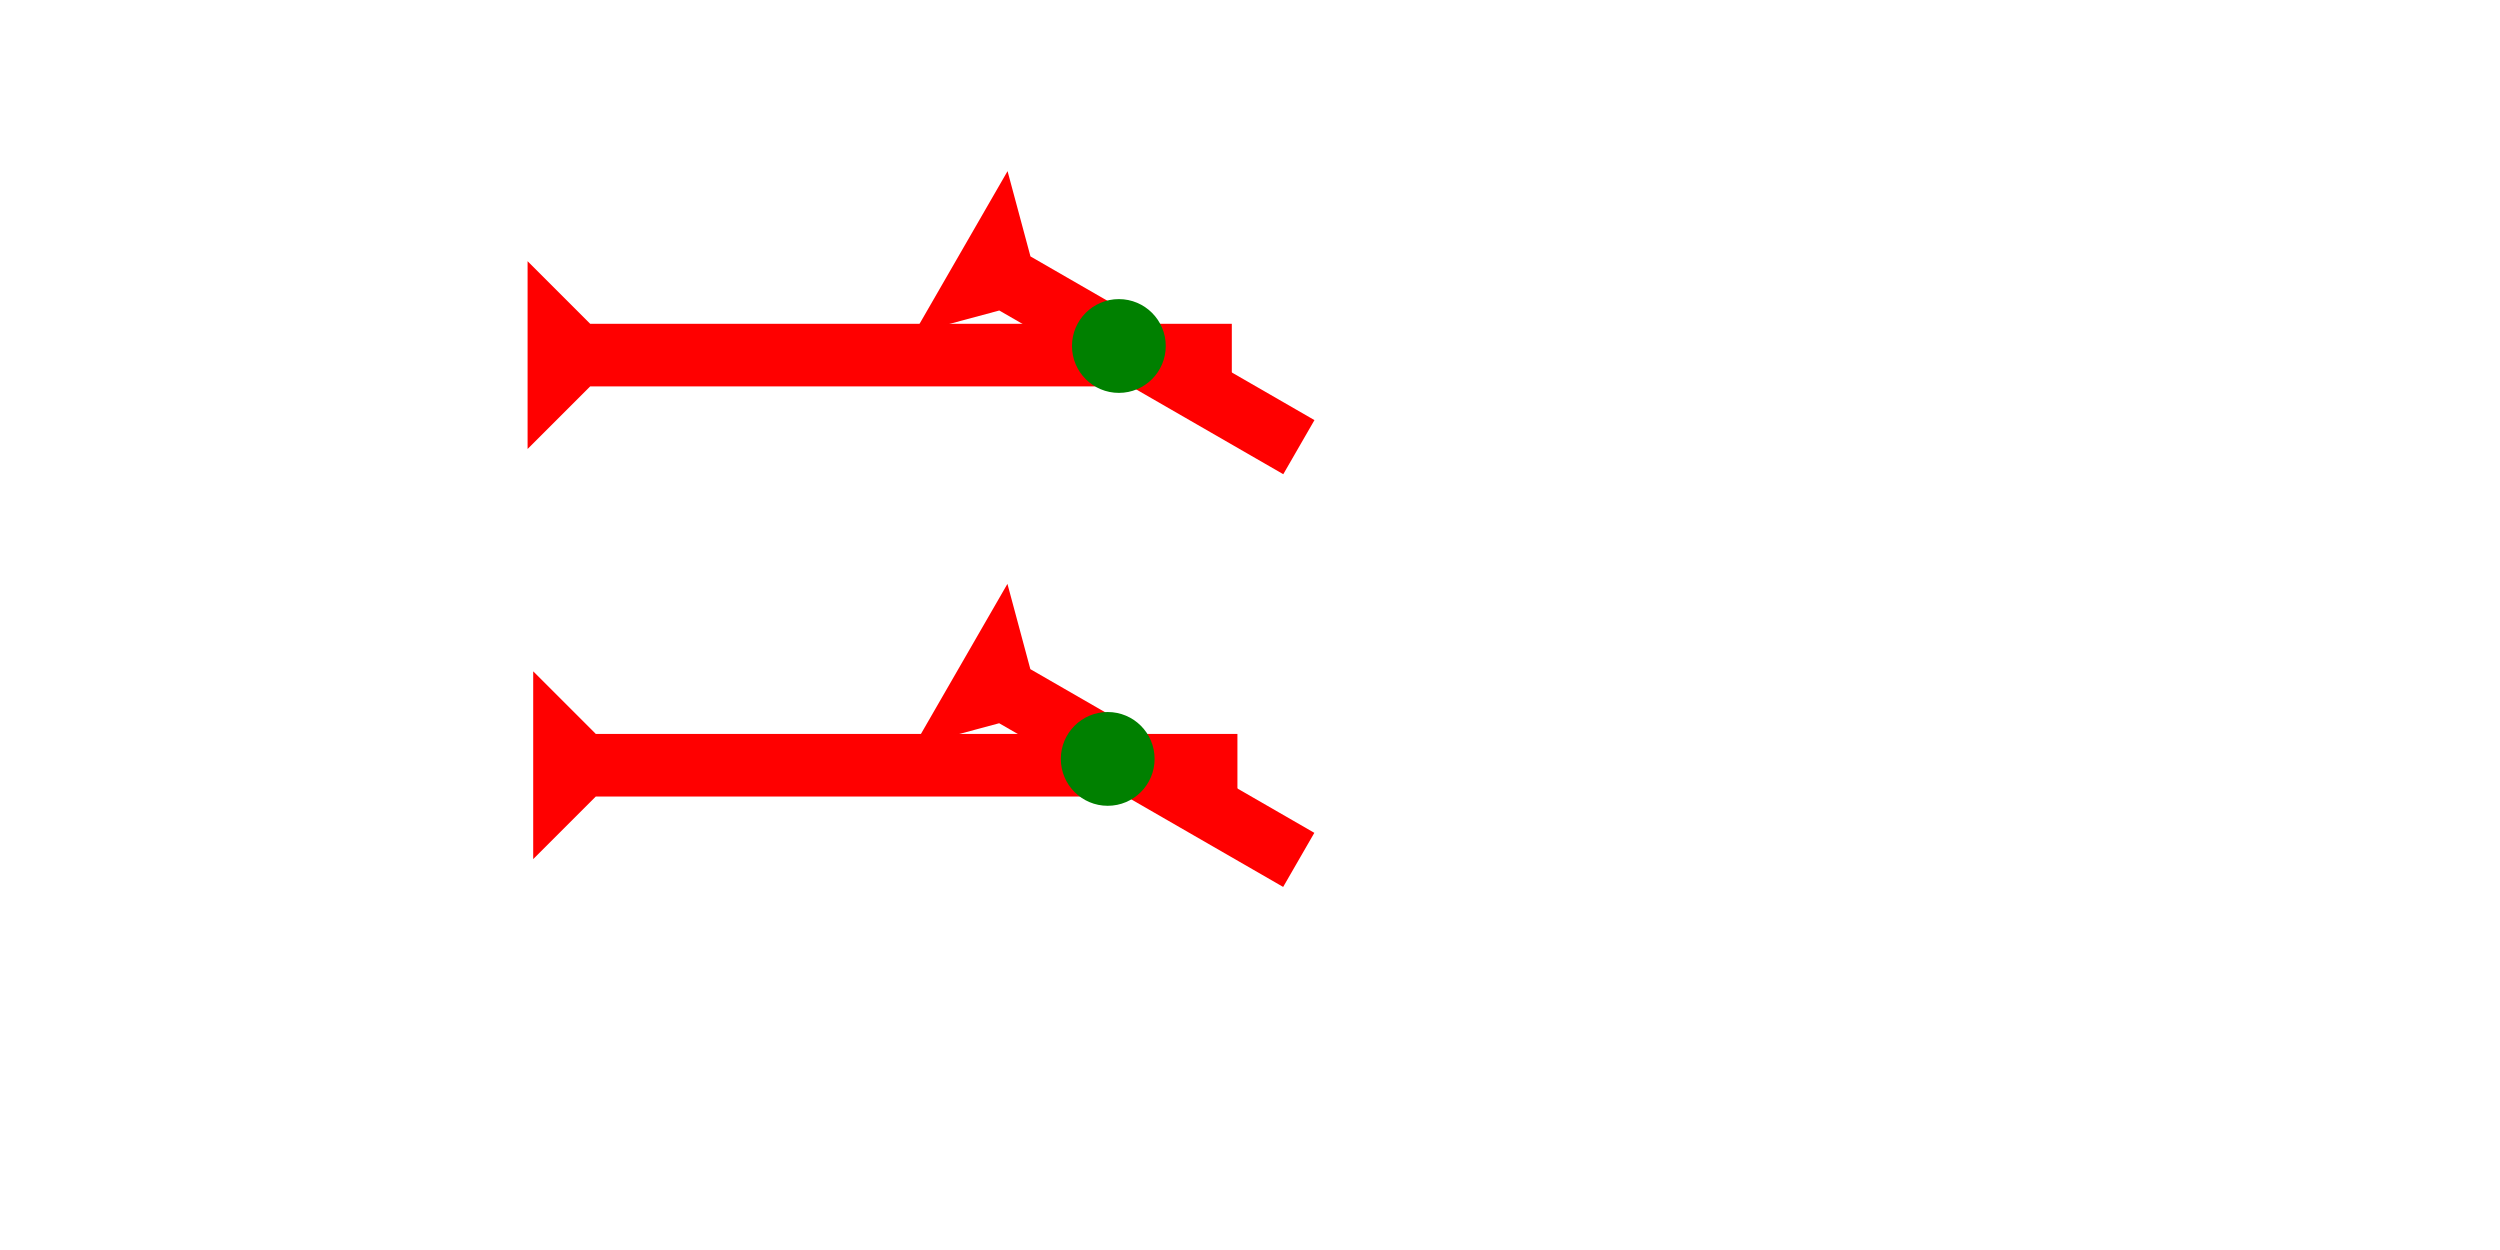 <?xml version="1.0" encoding="UTF-8" standalone="no"?>
<svg
   xmlns:dc="http://purl.org/dc/elements/1.1/"
   xmlns:cc="http://creativecommons.org/ns#"
   xmlns:rdf="http://www.w3.org/1999/02/22-rdf-syntax-ns#"
   xmlns:svg="http://www.w3.org/2000/svg"
   xmlns="http://www.w3.org/2000/svg"
   width="160"
   height="80"
   viewBox="0 0 42.333 21.167"
   version="1.1"
   id="svg8">
  <defs
     id="defs2" />
  <g
     id="layer1">
    <g
       id="g989"
       transform="matrix(0,-0.265,0.265,0,8.949,14.548)">
      <title
         id="title985">Right Horizontal Mark, RH</title>
      <polygon
         points="0,0 12,0 8,4 8,45 4,45 4,4 "
         style="fill:#ff0000"
         id="polygon987"
         transform="translate(0,0.3)" />
    </g>
    <g
       id="g1155"
       transform="matrix(0,-0.265,0.265,0,8.854,7.603)">
      <title
         id="title1151">Right Horizontal Mark, RH</title>
      <polygon
         points="8,45 4,45 4,4 0,0 12,0 8,4 "
         style="fill:#ff0000"
         id="polygon1153"
         transform="translate(0,0.3)" />
    </g>
    <g
       id="g1175"
       transform="matrix(0.132,-0.229,0.229,0.132,15.475,12.635)">
      <title
         id="title1171">Right Down Diagonal Mark, RDD</title>
      <polygon
         points="12,0 8,4 8,25 4,25 4,4 0,0 "
         style="fill:#ff0000"
         id="polygon1173" />
    </g>
    <g
       id="g1192"
       transform="matrix(0.132,-0.229,0.229,0.132,15.477,5.646)">
      <title
         id="title1188">Right Down Diagonal Mark, RDD</title>
      <polygon
         points="0,0 12,0 8,4 8,25 4,25 4,4 "
         style="fill:#ff0000"
         id="polygon1190" />
    </g>
    <circle
       style="fill:#008000;fill-rule:evenodd;stroke-width:0.265"
       id="circle1196"
       cx="18.946"
       cy="5.859"
       r="0.794">
      <title
         id="title1194">2 Cross Connector, 2C</title>
    </circle>
    <circle
       style="fill:#008000;fill-rule:evenodd;stroke-width:0.265"
       id="circle1101"
       cx="18.757"
       cy="12.851"
       r="0.794">
      <title
         id="title1105">2 Cross Connector, 2C</title>
    </circle>
  </g>
</svg>

